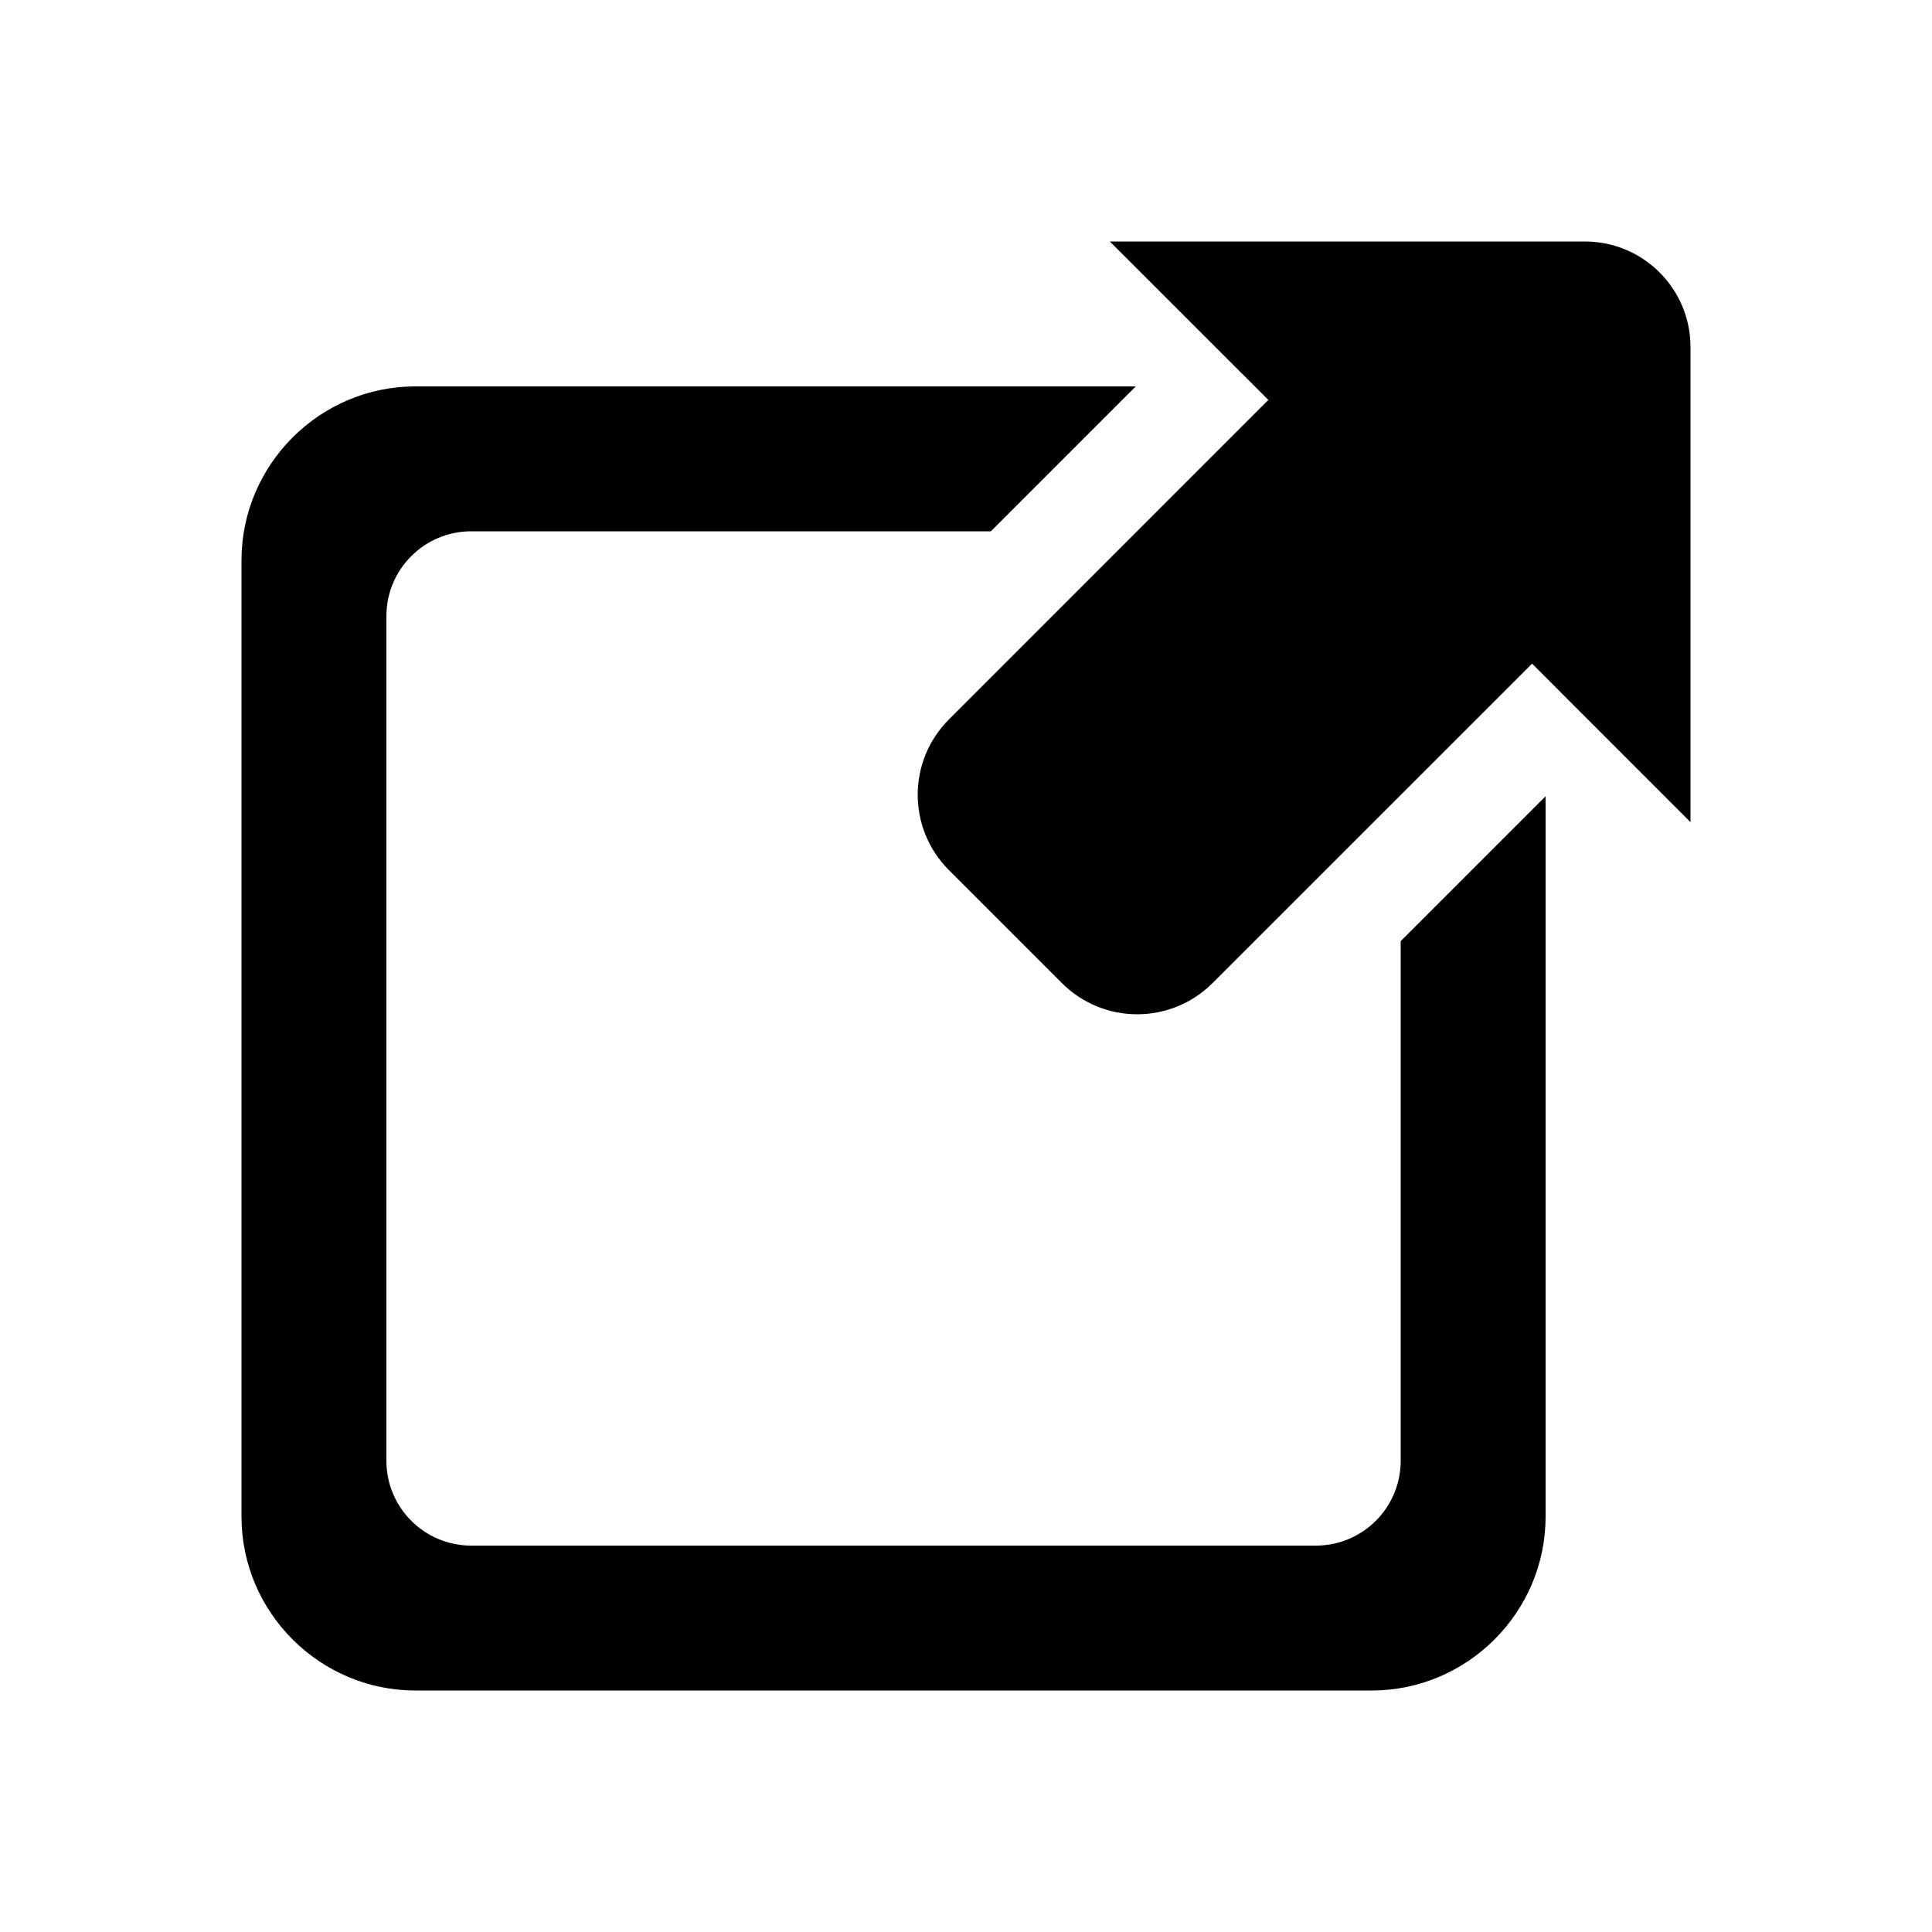 <svg width="24" height="24" viewBox="0 0 24 24" fill="currentColor" xmlns="http://www.w3.org/2000/svg">
<path fill-rule="evenodd" clip-rule="evenodd" d="M17.4 18.15C17.398 18.729 16.929 19.198 16.35 19.2H5.85C5.271 19.198 4.802 18.729 4.8 18.15V7.65C4.802 7.071 5.271 6.602 5.85 6.6H12.309L14.109 4.8H5.16C3.972 4.8 3 5.772 3 6.96V18.84C3 20.028 3.972 21 5.16 21H17.04C18.228 21 19.2 20.028 19.2 18.84V9.891L17.4 11.691V18.15ZM19.689 3H13.787L15.756 4.968L11.788 8.937C11.271 9.454 11.271 10.292 11.788 10.809L13.191 12.212C13.708 12.729 14.546 12.729 15.063 12.212L19.032 8.244L21 10.213V4.311C21 3.587 20.413 3 19.689 3Z" fill="currentColor"/>
</svg>
